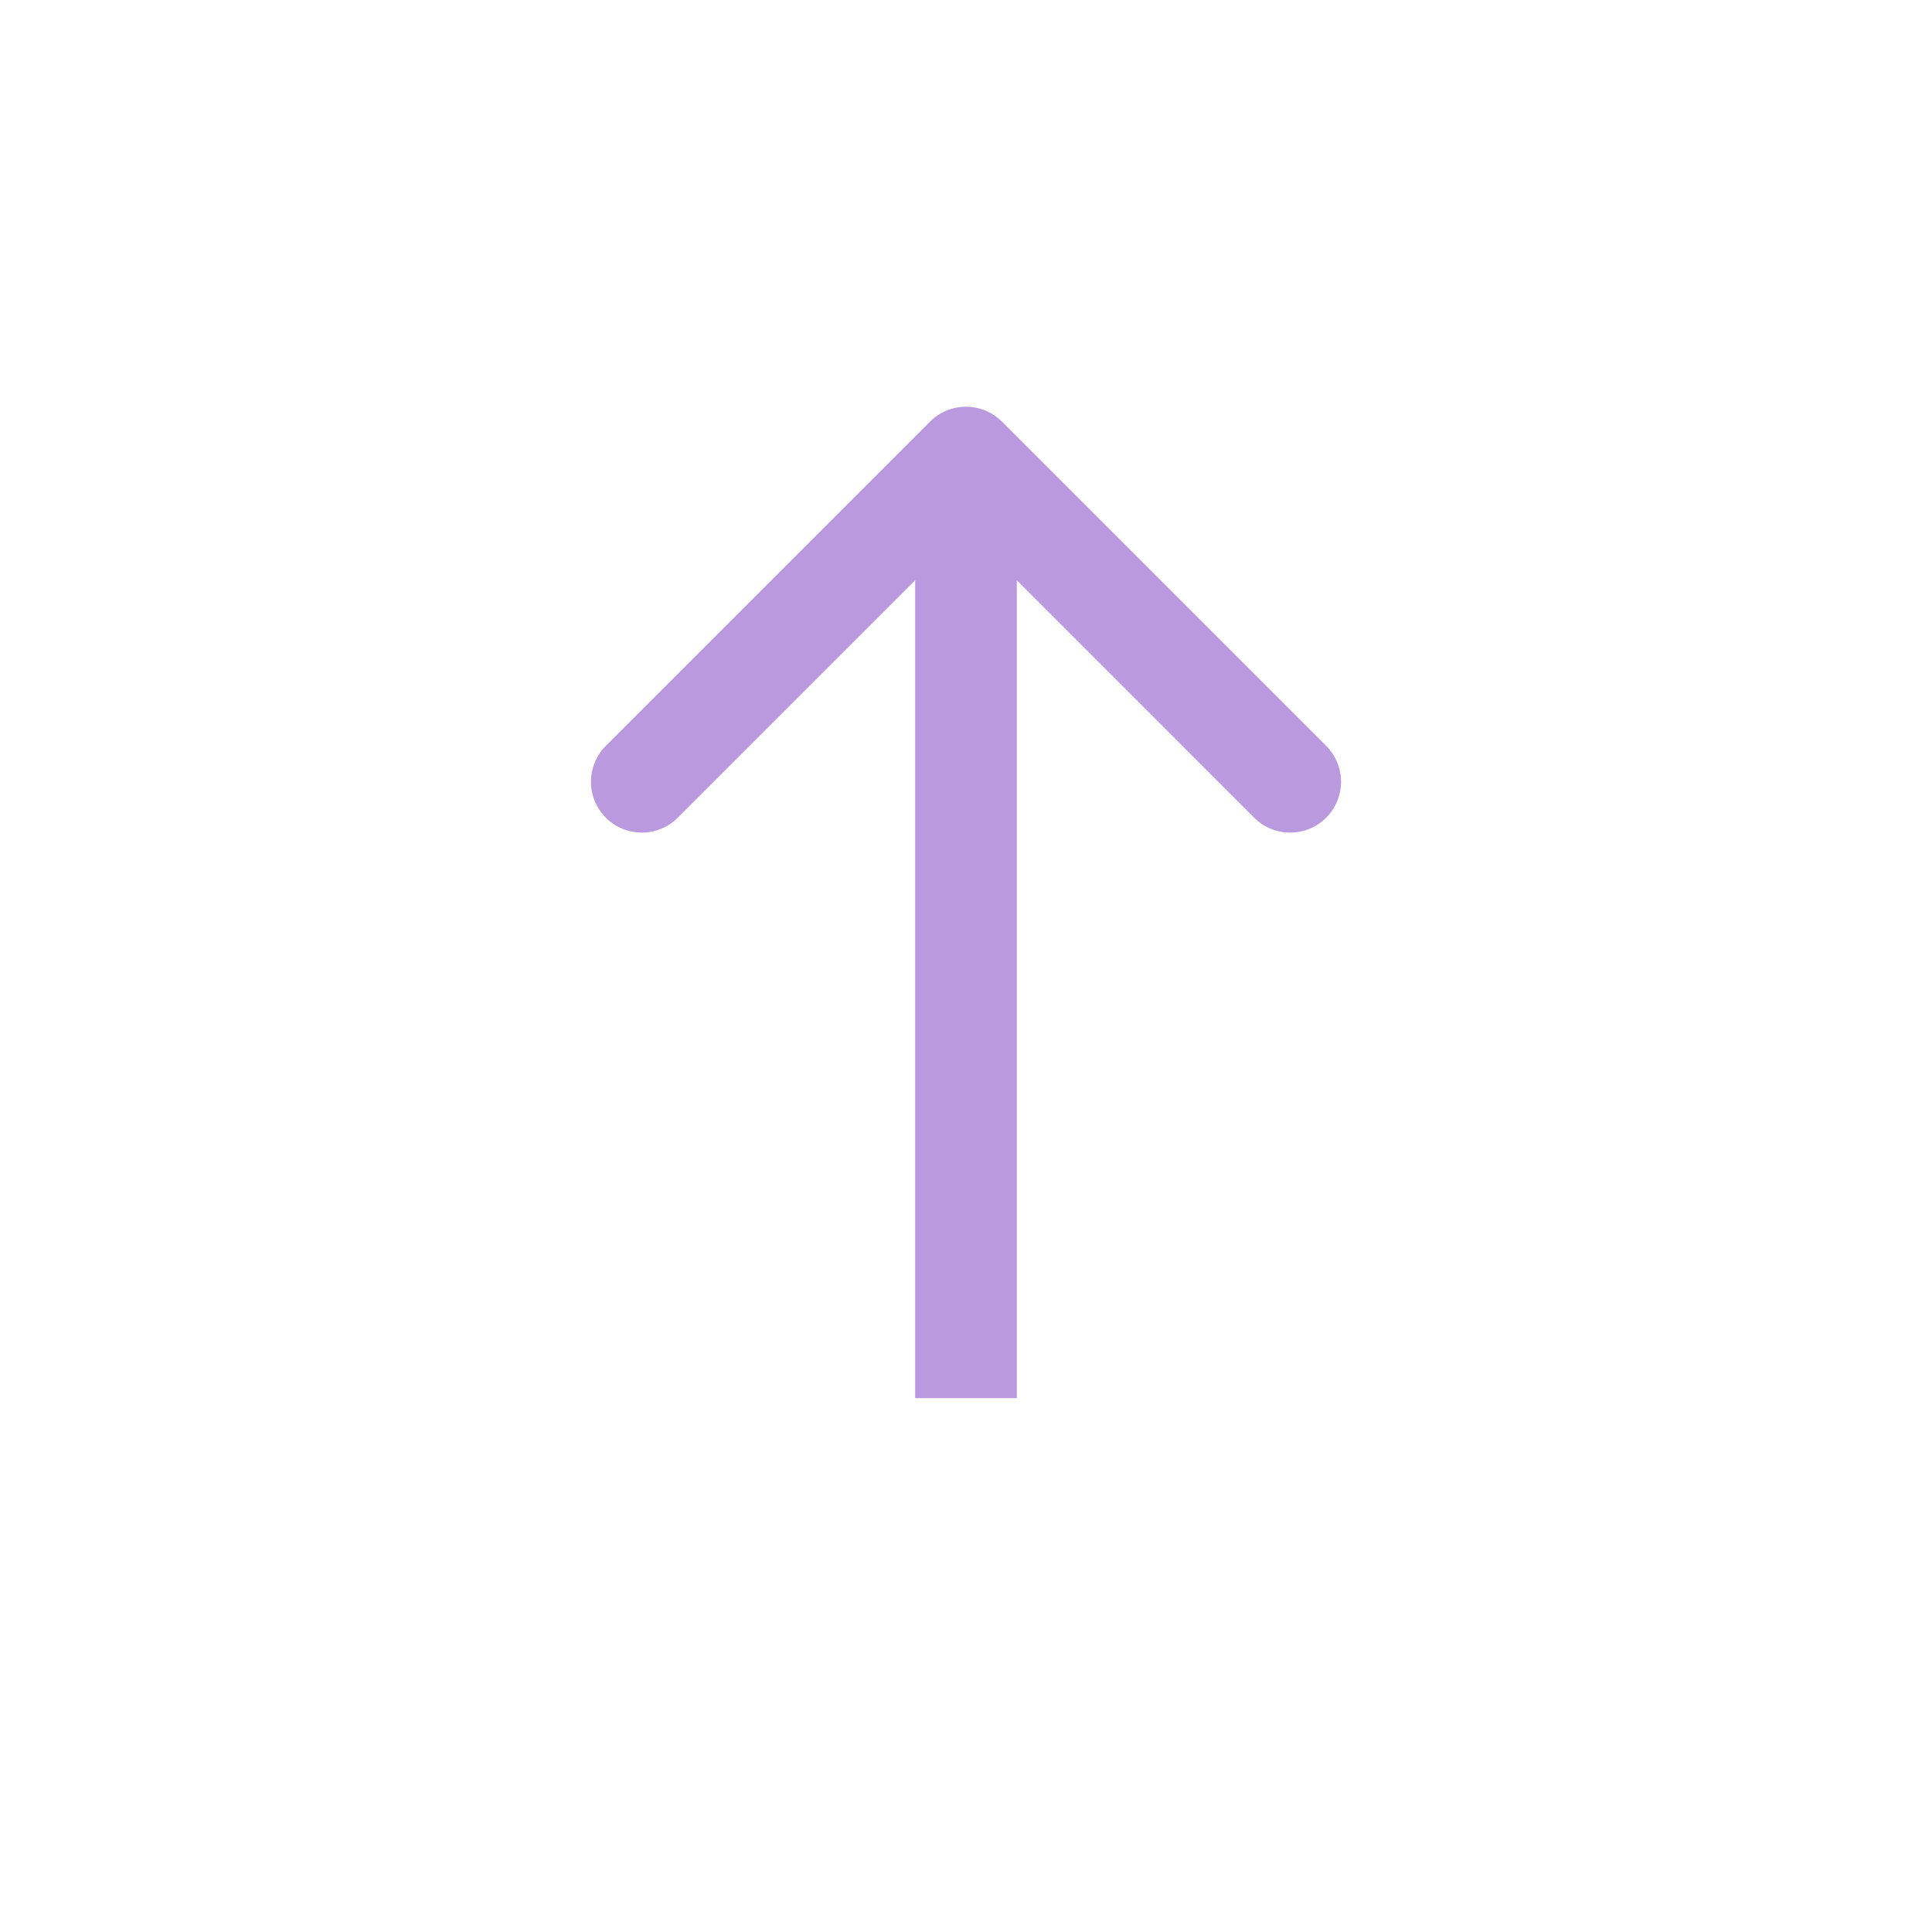 <svg width="76" height="76" viewBox="0 0 76 76" fill="none" xmlns="http://www.w3.org/2000/svg"><g filter="url(#filter0_d)"><circle cx="38" cy="34" r="34" fill="#fff"/></g><path d="M39.414 16.586a2 2 0 00-2.828 0L23.858 29.314a2 2 0 102.828 2.828L38 20.828l11.314 11.314a2 2 0 102.828-2.828L39.414 16.586zM40 55V18h-4v37h4z" fill="#BA99DF"/><defs><filter id="filter0_d" x="0" y="0" width="76" height="76" filterUnits="userSpaceOnUse" color-interpolation-filters="sRGB"><feFlood flood-opacity="0" result="BackgroundImageFix"/><feColorMatrix in="SourceAlpha" values="0 0 0 0 0 0 0 0 0 0 0 0 0 0 0 0 0 0 127 0"/><feOffset dy="4"/><feGaussianBlur stdDeviation="2"/><feColorMatrix values="0 0 0 0 0 0 0 0 0 0 0 0 0 0 0 0 0 0 0.25 0"/><feBlend in2="BackgroundImageFix" result="effect1_dropShadow"/><feBlend in="SourceGraphic" in2="effect1_dropShadow" result="shape"/></filter></defs></svg>
